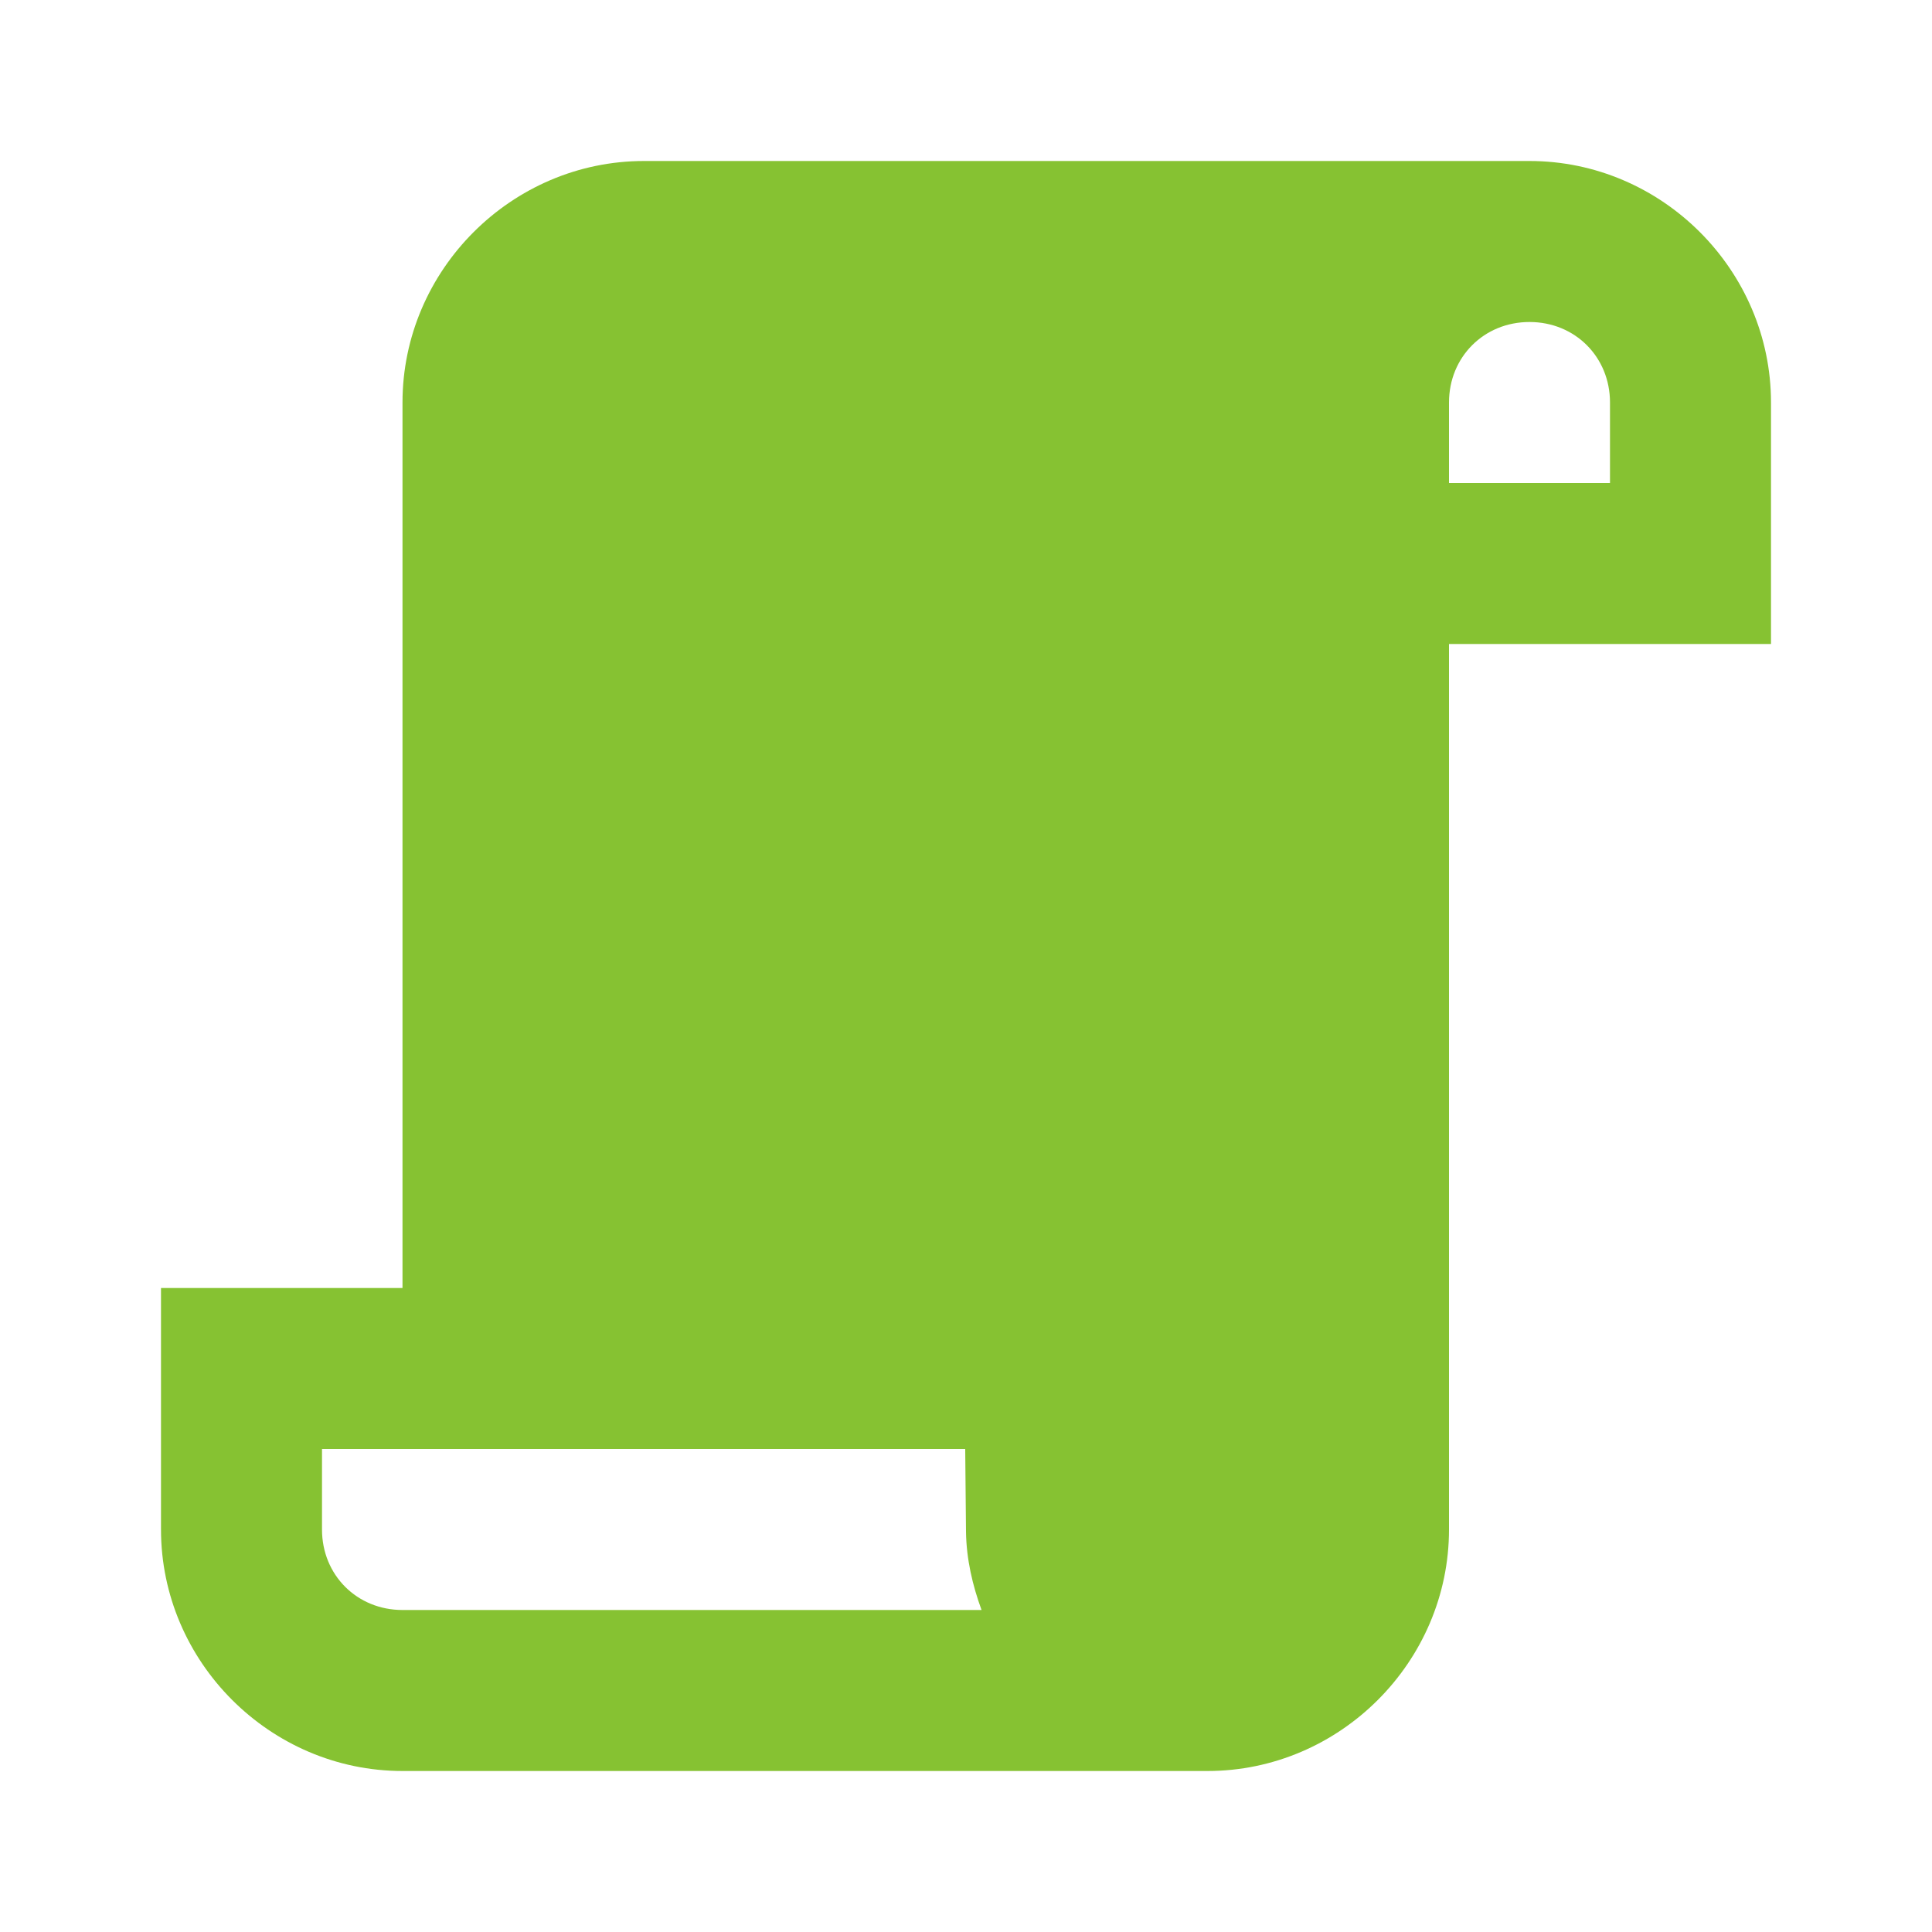 <?xml version="1.0" encoding="UTF-8"?>
<svg xmlns="http://www.w3.org/2000/svg" xmlns:xlink="http://www.w3.org/1999/xlink" viewBox="0 0 96 96" width="96px" height="96px">
<g id="surface118698849">
<path style=" stroke:none;fill-rule:nonzero;fill:#86C232;fill-opacity:1;" d="M 32 8 C 25.422 8 20 13.422 20 20 L 20 64 L 8 64 L 8 76 C 8 82.578 13.422 88 20 88 L 60 88 C 66.578 88 72 82.578 72 76 L 72 32 L 88 32 L 88 20 C 88 13.422 82.578 8 76 8 Z M 76 16 C 78.262 16 80 17.738 80 20 L 80 24 L 72 24 L 72 20 C 72 17.738 73.738 16 76 16 Z M 16 72 L 47.961 72 L 48 76.102 L 48 76.109 C 48.02 77.48 48.324 78.773 48.773 80 L 20 80 C 17.738 80 16 78.262 16 76 Z M 16 72 "/>
</g>
</svg>
